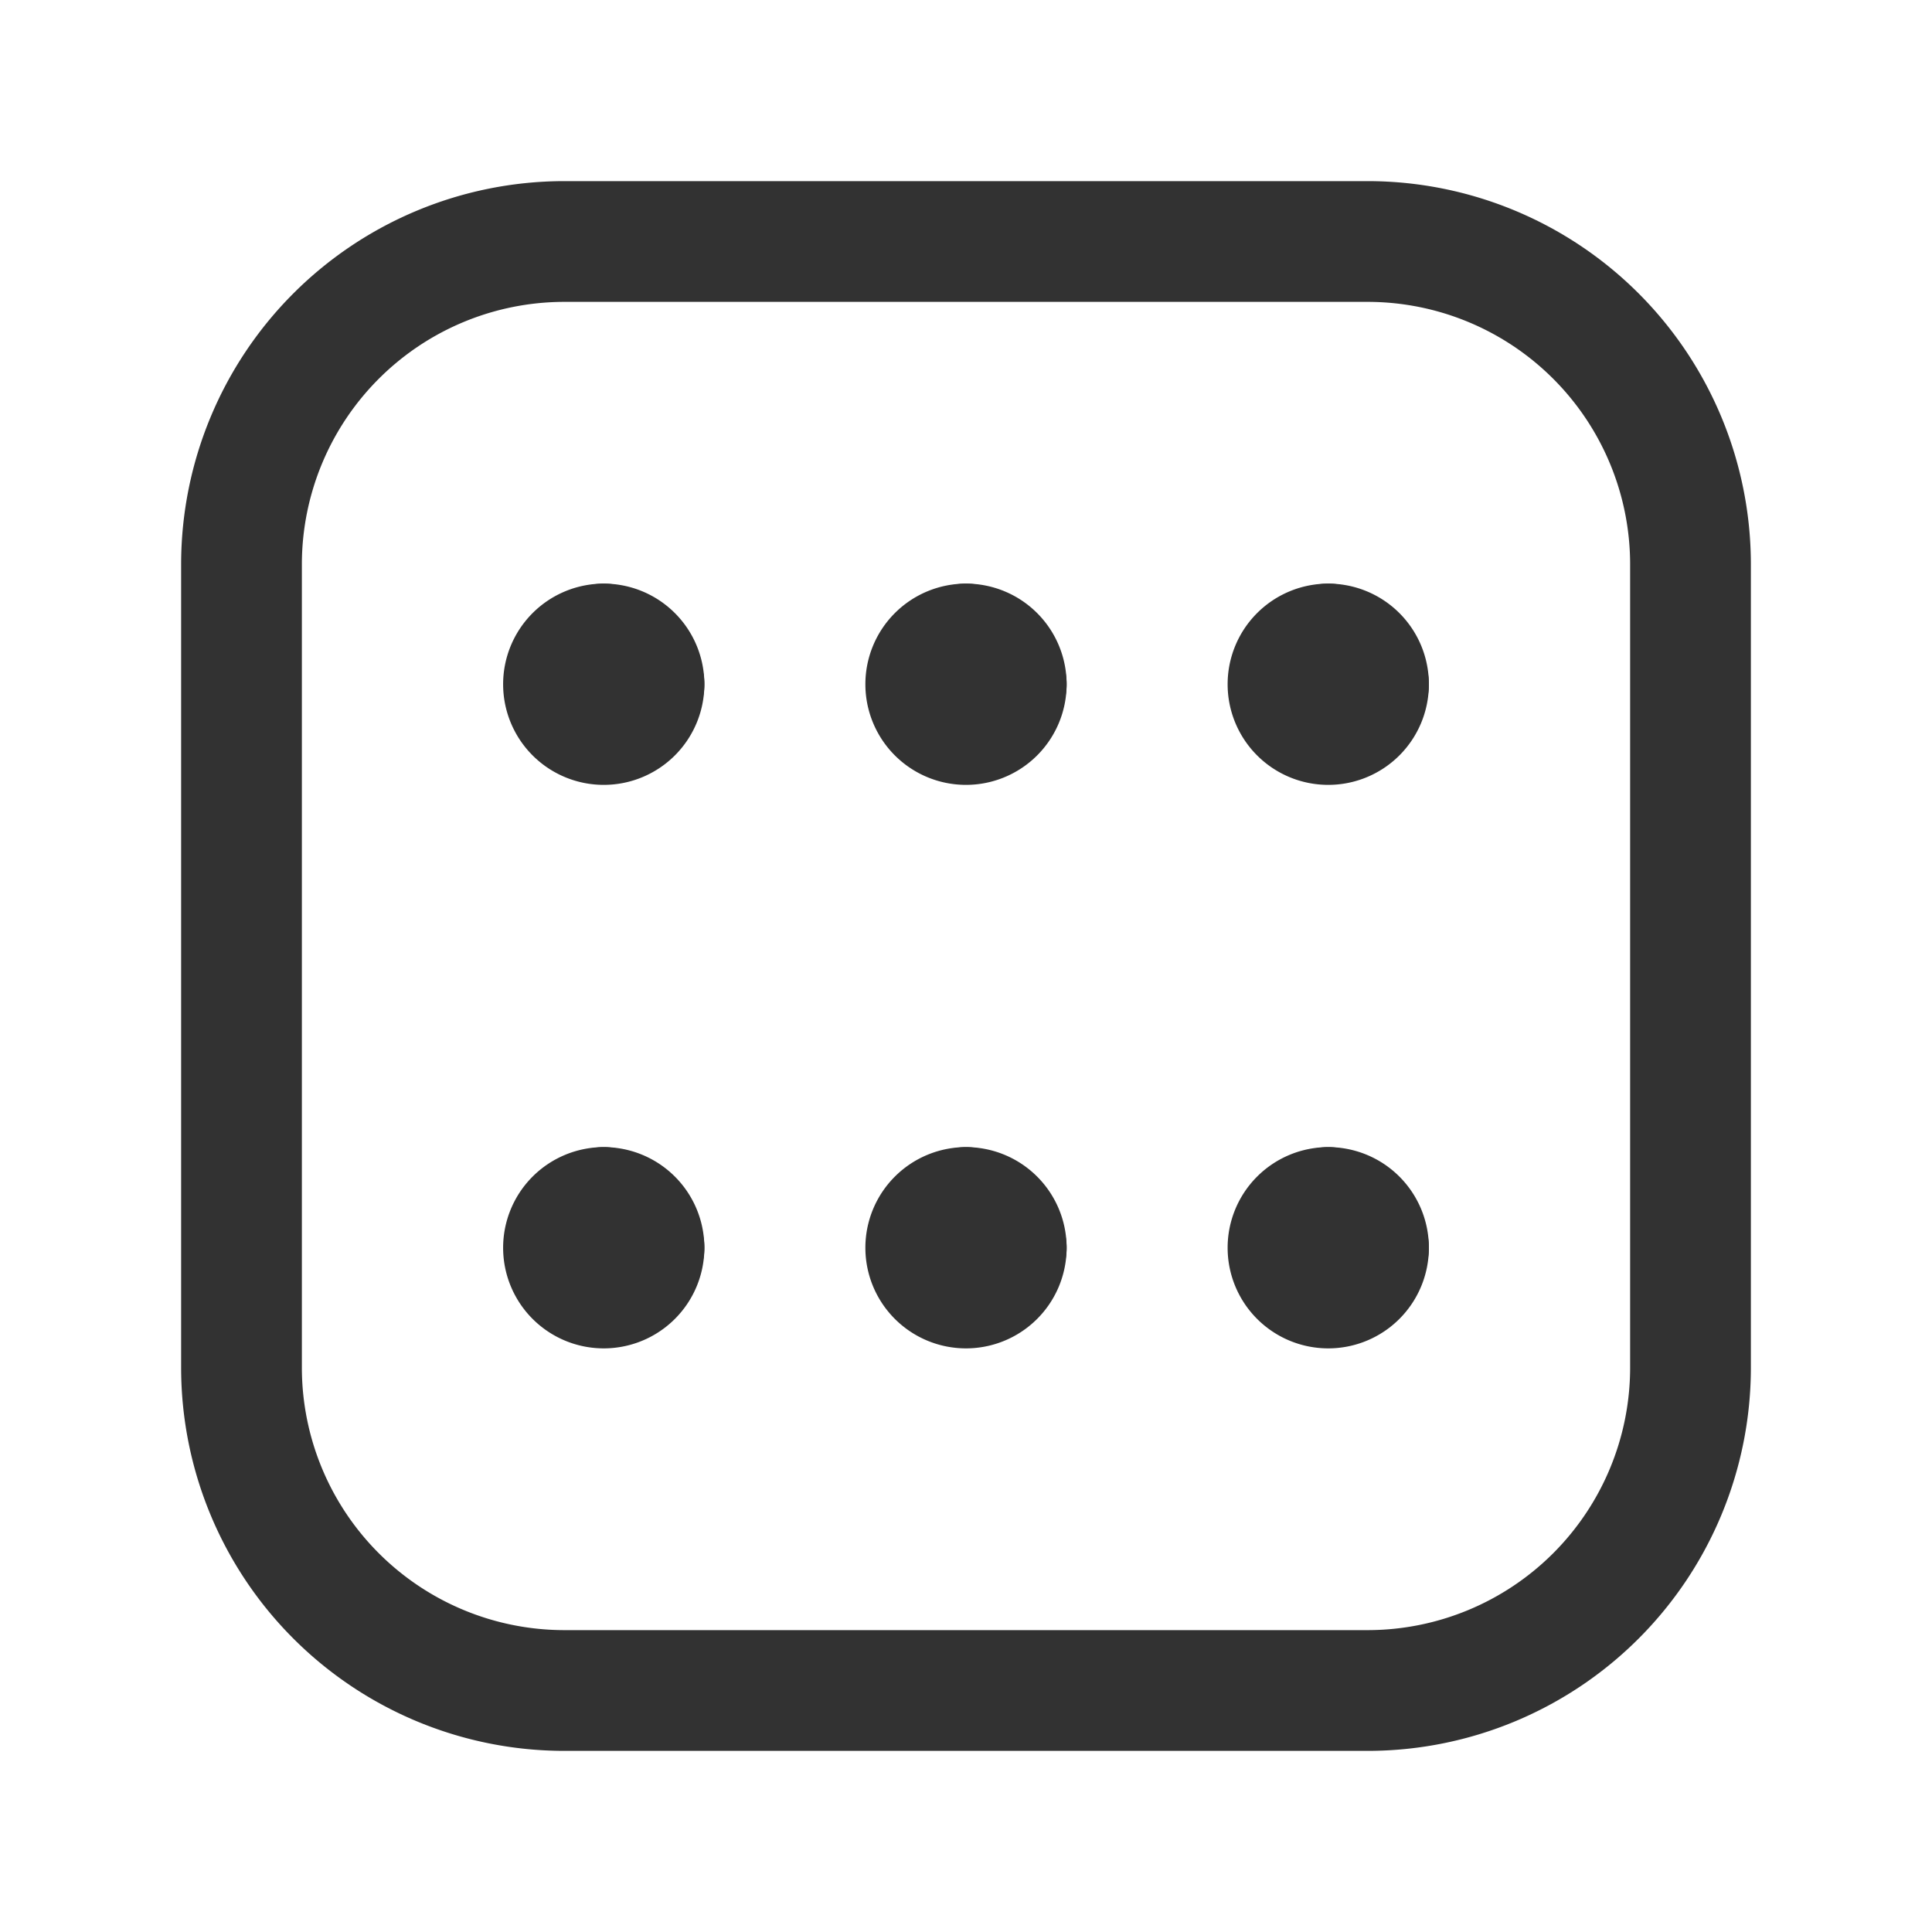 <svg id="Layer_3" data-name="Layer 3" xmlns="http://www.w3.org/2000/svg" viewBox="0 0 24 24"><title>dice-six</title><path d="M17,3H7A4.012,4.012,0,0,0,3,7V17a4.012,4.012,0,0,0,4,4H17a4.012,4.012,0,0,0,4-4V7A4.012,4.012,0,0,0,17,3Z" fill="none" stroke="#323232" stroke-linecap="round" stroke-linejoin="round" stroke-width="1.5"/><path d="M17,8.5a.5.5,0,1,1-.5-.5" fill="none" stroke="#323232" stroke-linecap="round" stroke-linejoin="round" stroke-width="1.5"/><path d="M16.5,8a.5.5,0,0,1,.5.5" fill="none" stroke="#323232" stroke-linecap="round" stroke-linejoin="round" stroke-width="1.5"/><path d="M8,8.5A.5.5,0,1,1,7.5,8" fill="none" stroke="#323232" stroke-linecap="round" stroke-linejoin="round" stroke-width="1.5"/><path d="M7.5,8a.5.5,0,0,1,.5.5" fill="none" stroke="#323232" stroke-linecap="round" stroke-linejoin="round" stroke-width="1.5"/><path d="M12.5,8.5A.5.5,0,1,1,12,8" fill="none" stroke="#323232" stroke-linecap="round" stroke-linejoin="round" stroke-width="1.5"/><path d="M12,8a.5.5,0,0,1,.5.5" fill="none" stroke="#323232" stroke-linecap="round" stroke-linejoin="round" stroke-width="1.5"/><path d="M8,15.5a.5.5,0,1,1-.5-.5" fill="none" stroke="#323232" stroke-linecap="round" stroke-linejoin="round" stroke-width="1.5"/><path d="M7.5,15a.5.5,0,0,1,.5.5" fill="none" stroke="#323232" stroke-linecap="round" stroke-linejoin="round" stroke-width="1.5"/><path d="M12.5,15.5A.5.5,0,1,1,12,15" fill="none" stroke="#323232" stroke-linecap="round" stroke-linejoin="round" stroke-width="1.5"/><path d="M12,15a.5.5,0,0,1,.5.5" fill="none" stroke="#323232" stroke-linecap="round" stroke-linejoin="round" stroke-width="1.5"/><path d="M17,15.5a.5.5,0,1,1-.5-.5" fill="none" stroke="#323232" stroke-linecap="round" stroke-linejoin="round" stroke-width="1.5"/><path d="M16.5,15a.5.5,0,0,1,.5.5" fill="none" stroke="#323232" stroke-linecap="round" stroke-linejoin="round" stroke-width="1.5"/><rect width="24" height="24" fill="none"/></svg>